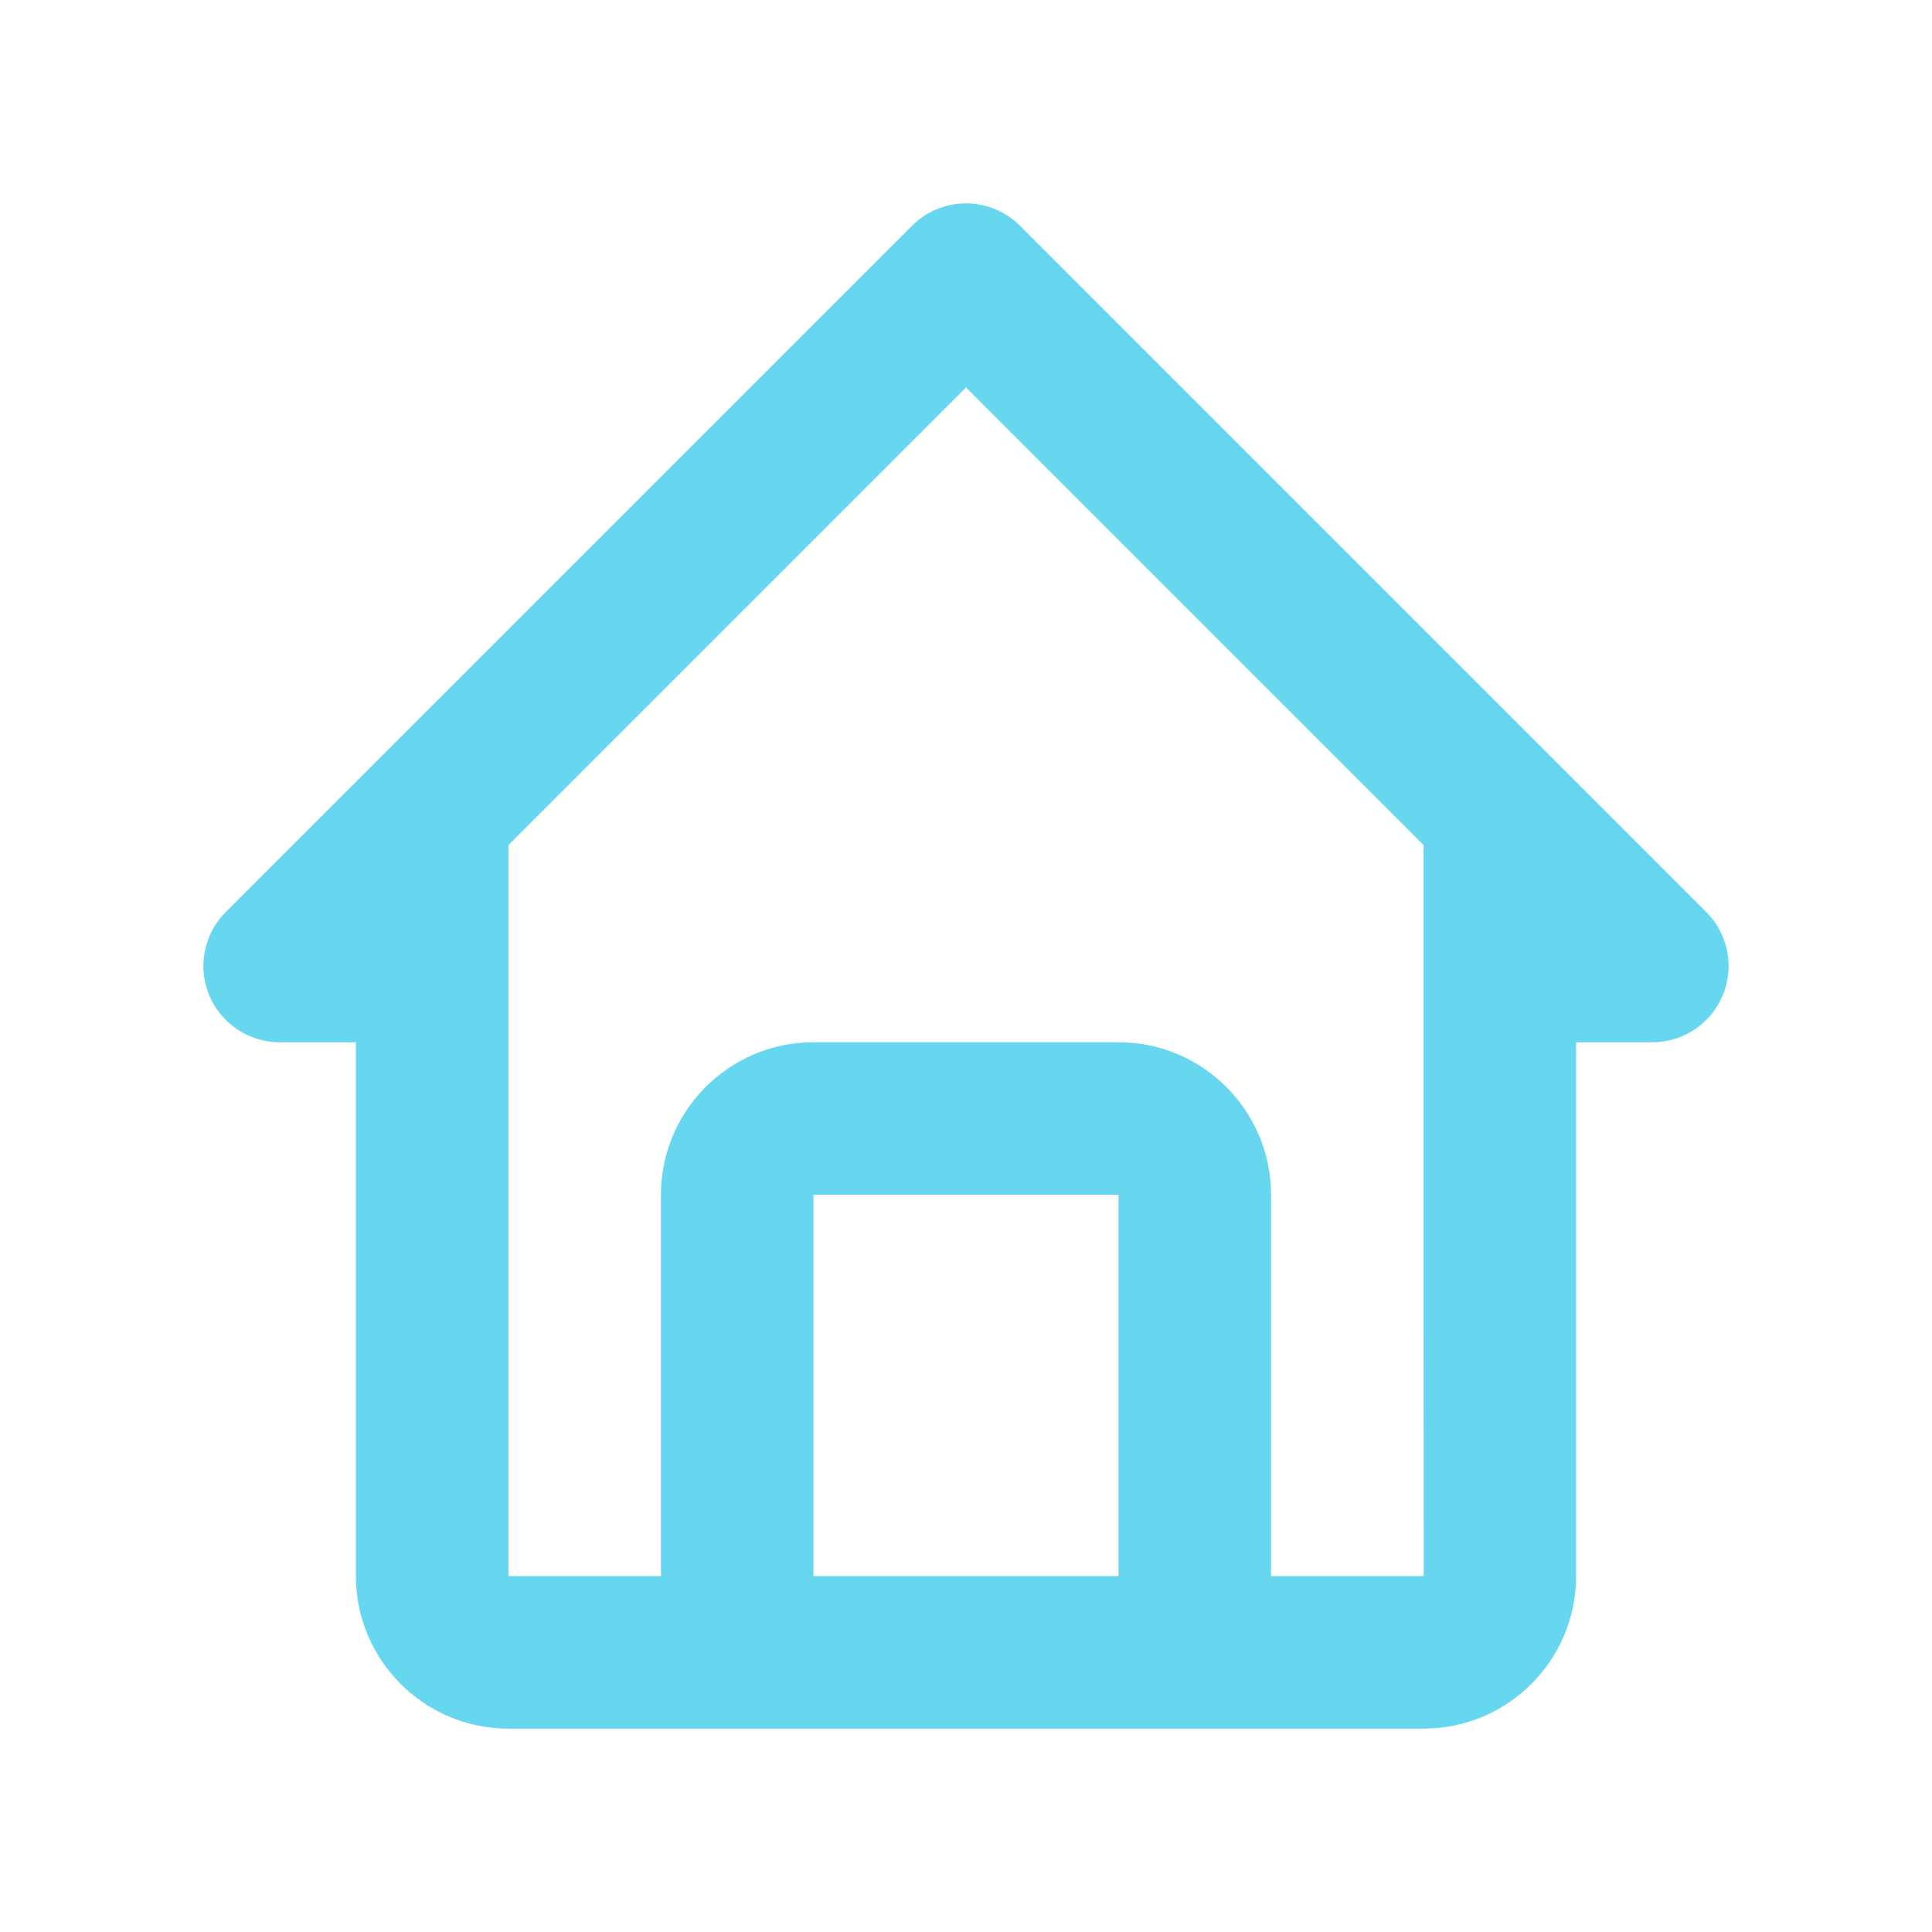 <svg width="38" height="38" viewBox="0 0 38 38" fill="none" xmlns="http://www.w3.org/2000/svg">
<g filter="url(#filter0_d)">
<path d="M5.5 16.5H7V27C7 28.654 8.345 30 10 30H28C29.655 30 31 28.654 31 27V16.5H32.5C32.797 16.5 33.087 16.412 33.334 16.247C33.58 16.082 33.772 15.848 33.886 15.574C33.999 15.3 34.029 14.998 33.971 14.708C33.913 14.417 33.77 14.149 33.561 13.94L20.061 0.44C19.921 0.3 19.756 0.19 19.574 0.114C19.392 0.039 19.197 0 19 0C18.803 0 18.608 0.039 18.426 0.114C18.244 0.19 18.079 0.3 17.939 0.44L4.439 13.94C4.229 14.149 4.087 14.417 4.029 14.708C3.971 14.998 4.001 15.3 4.114 15.574C4.228 15.848 4.42 16.082 4.667 16.247C4.913 16.412 5.203 16.5 5.5 16.5ZM16 27V19.5H22V27H16ZM19 3.621L28 12.621V19.5L28.002 27H25V19.5C25 17.846 23.655 16.5 22 16.5H16C14.345 16.5 13 17.846 13 19.5V27H10V12.621L19 3.621Z" fill="#66D7EE"/>
</g>
<defs>
<filter id="filter0_d" x="0" y="0" width="38" height="38" filterUnits="userSpaceOnUse" color-interpolation-filters="sRGB">
<feFlood flood-opacity="0" result="BackgroundImageFix"/>
<feColorMatrix in="SourceAlpha" type="matrix" values="0 0 0 0 0 0 0 0 0 0 0 0 0 0 0 0 0 0 127 0"/>
<feOffset dy="4"/>
<feGaussianBlur stdDeviation="2"/>
<feColorMatrix type="matrix" values="0 0 0 0 0 0 0 0 0 0 0 0 0 0 0 0 0 0 0.25 0"/>
<feBlend mode="normal" in2="BackgroundImageFix" result="effect1_dropShadow"/>
<feBlend mode="normal" in="SourceGraphic" in2="effect1_dropShadow" result="shape"/>
</filter>
</defs>
</svg>
